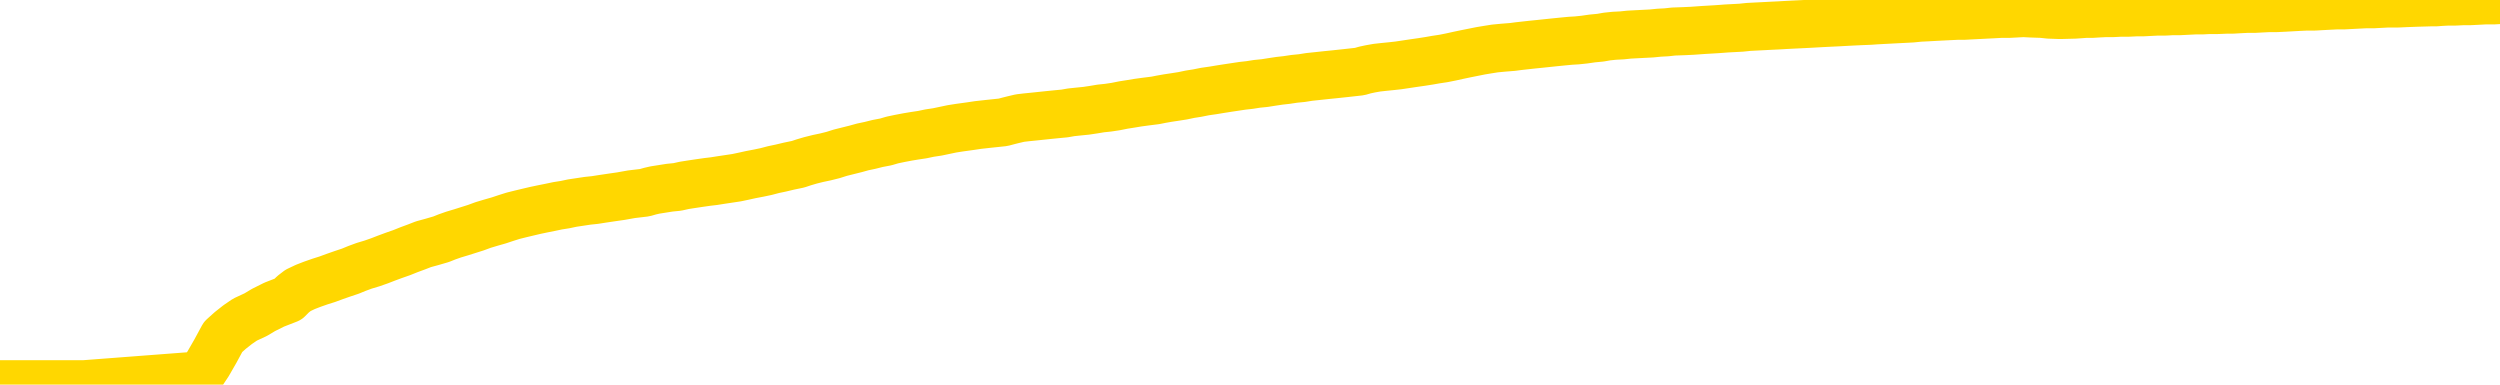 <svg xmlns="http://www.w3.org/2000/svg" version="1.1" viewBox="0 0 6500 1000">
	<path fill="none" stroke="gold" stroke-width="125" stroke-linecap="round" stroke-linejoin="round" d="M0 1015  L-719203 1015 L-716599 1015 L-714931 1015 L-696601 1015 L-696431 1015 L-689273 1015 L-689240 1015 L-675809 1015 L-672887 1015 L-659546 1015 L-655377 1014 L-654217 1014 L-653598 1014 L-651586 1014 L-647814 1014 L-647214 1013 L-646886 1013 L-646673 1013 L-646131 1013 L-644893 1013 L-643714 1012 L-640850 1012 L-640327 1011 L-635472 1011 L-632535 1011 L-632492 1011 L-632183 1011 L-631931 1011 L-629336 1011 L-625081 1011 L-625063 1011 L-623826 1011 L-621949 1011 L-619995 1011 L-619047 1011 L-618777 1010 L-618467 1010 L-618369 1010 L-617538 1010 L-615507 1010 L-615217 1010 L-613071 1010 L-612915 1009 L-609259 1009 L-609008 1009 L-608909 1009 L-608392 1009 L-606241 1010 L-605312 1010 L-603786 1010 L-602547 1010 L-601000 1010 L-598038 1010 L-596916 1010 L-596607 1010 L-595396 1010 L-592389 1010 L-592370 1010 L-592022 1010 L-591809 1010 L-591683 1009 L-591441 1009 L-591404 1009 L-591384 1009 L-591365 1009 L-591306 1009 L-591247 1009 L-591229 1009 L-590786 1009 L-589547 1008 L-588001 1008 L-584613 1008 L-578887 1008 L-578685 1008 L-577049 1008 L-575327 1008 L-573895 1008 L-573663 1008 L-572948 1008 L-566816 1008 L-566448 1008 L-566293 1008 L-565715 1008 L-565422 1007 L-564455 1007 L-564146 1007 L-563547 1007 L-561940 1007 L-561205 1007 L-560895 1007 L-560127 1007 L-558091 1007 L-557666 1007 L-556853 1007 L-549424 1007 L-548901 1007 L-548728 1007 L-547993 1006 L-546425 1006 L-546020 1006 L-543795 1006 L-542847 1006 L-542422 1006 L-542091 1006 L-541048 1006 L-538939 1006 L-538687 1006 L-538068 1006 L-537256 1006 L-535148 1006 L-535099 1005 L-533171 1005 L-532845 1005 L-532710 1005 L-532207 1005 L-530794 1005 L-530292 1005 L-529770 1005 L-526210 1004 L-525475 1004 L-523050 1004 L-521761 1004 L-521354 1004 L-518201 1004 L-518047 1004 L-518026 1004 L-517660 1004 L-516401 1004 L-515686 1004 L-514797 1004 L-514390 1004 L-513461 1004 L-512352 1004 L-512049 1004 L-505800 1004 L-504853 1005 L-503227 1005 L-502725 1005 L-499049 1005 L-498217 1005 L-494264 1005 L-492852 1005 L-490363 1005 L-489686 1005 L-489648 1004 L-488777 1004 L-485566 1004 L-482702 1004 L-481734 1004 L-480613 1004 L-480594 1004 L-478969 1004 L-478505 1004 L-478413 1004 L-472044 1004 L-471095 1004 L-468638 1004 L-467766 1004 L-466530 1003 L-464528 1003 L-464131 1003 L-462695 1003 L-460668 1003 L-460455 1003 L-459275 1003 L-457767 1003 L-457747 1003 L-455734 1003 L-454865 1003 L-453994 1003 L-453409 1003 L-452872 1002 L-452214 1002 L-450976 1002 L-450415 1002 L-449234 1002 L-447997 1002 L-447958 1002 L-447571 1002 L-447030 1002 L-446256 1002 L-445134 1002 L-443044 1002 L-442711 1002 L-442425 1001 L-441497 1001 L-441014 1001 L-440278 1001 L-436647 1001 L-435519 1001 L-435365 1001 L-434339 1001 L-430624 1001 L-429407 1001 L-427588 1001 L-424802 1001 L-424241 1001 L-420353 1001 L-417876 1000 L-416542 1000 L-416038 1000 L-415555 1000 L-412866 1000 L-409094 1000 L-406637 1000 L-405457 1000 L-404818 1000 L-402458 1000 L-402381 1000 L-401333 1000 L-401240 1000 L-400737 1000 L-400291 1000 L-400234 1000 L-400020 1000 L-397061 1000 L-394353 1000 L-394198 1000 L-390677 1000 L-390154 1000 L-389187 1000 L-388838 999 L-387795 999 L-386866 999 L-386440 999 L-384931 999 L-383964 999 L-383945 999 L-382049 995 L-381933 991 L-381885 987 L-381861 983 L-378857 983 L-376826 983 L-375065 983 L-374698 983 L-374253 983 L-373886 983 L-373472 983 L-371487 983 L-371274 983 L-371119 983 L-369514 983 L-368392 983 L-367443 983 L-366186 983 L-364542 983 L-363362 982 L-356772 982 L-356726 982 L-356320 982 L-355275 982 L-355140 982 L-353457 982 L-353437 982 L-352100 982 L-350864 982 L-350710 982 L-350336 982 L-350130 982 L-349820 982 L-349047 981 L-346725 981 L-346067 981 L-343939 981 L-342217 981 L-342024 981 L-339470 981 L-339194 981 L-339006 981 L-338173 981 L-337401 981 L-336703 981 L-331702 981 L-331326 981 L-327073 981 L-326586 986 L-326567 986 L-326488 986 L-326413 986 L-326393 980 L-325580 980 L-324826 980 L-323607 980 L-322175 980 L-322079 980 L-321905 980 L-321550 980 L-320241 980 L-318384 980 L-316681 980 L-316178 980 L-315913 980 L-315520 980 L-315386 980 L-314476 979 L-314100 979 L-313171 979 L-312832 979 L-312792 979 L-312755 979 L-310839 979 L-310666 979 L-309137 979 L-308809 979 L-308692 979 L-308285 979 L-307937 979 L-306294 979 L-305743 979 L-305499 979 L-304958 979 L-304127 979 L-303585 979 L-302051 978 L-301958 978 L-301921 978 L-301785 978 L-301398 978 L-300373 978 L-298497 978 L-298401 978 L-297800 980 L-297433 982 L-296949 983 L-296911 985 L-296137 985 L-296079 985 L-295905 985 L-295711 985 L-294106 985 L-294086 985 L-293931 985 L-293815 985 L-292636 985 L-292481 985 L-291814 985 L-289366 990 L-286851 994 L-284181 998 L-276482 1003 L-270814 1003 L-268600 1003 L-268576 1003 L-267603 1004 L-267583 1004 L-266719 1004 L-263979 1004 L-258180 1002 L-258027 1002 L-255241 1002 L-241633 1002 L-240887 1002 L-236476 1002 L-220130 1002 L-219898 1002 L-219361 1002 L-210901 1002 L-202196 1002 L-201983 1002 L-200011 1002 L-197224 1002 L-192737 1002 L-192582 1002 L-192413 1002 L-192273 1002 L-191982 1001 L-191943 1001 L-191673 1001 L-191501 1001 L-191091 1001 L-189970 1001 L-188790 1001 L-187513 1001 L-184649 1001 L-181729 1001 L-179737 1001 L-178189 1001 L-175151 1001 L-165827 1001 L-165303 1001 L-159579 1001 L-158072 1001 L-157257 1001 L-155574 1000 L-154853 1000 L-154684 1000 L-153639 1000 L-151572 1000 L-150210 1000 L-145767 1000 L-145669 1000 L-145631 1000 L-145612 1000 L-144779 1000 L-144702 1000 L-142129 1000 L-138880 1000 L-138725 1000 L-137777 1000 L-136036 1000 L-135320 1000 L-131780 1000 L-125202 1000 L-123785 1001 L-123764 1001 L-122814 1001 L-119339 1001 L-118586 1001 L-118024 1001 L-117242 1000 L-109738 1000 L-108140 1000 L-106566 1000 L-103380 1000 L-99047 1000 L-90478 1000 L-81731 1000 L-78657 1000 L-75391 1000 L-74845 1000 L-67708 1000 L-62040 1000 L-47976 1000 L-41964 1000 L-37258 1000 L-33255 1000 L-28147 1000 L-18433 1000 L-2863 1000 L219 999 L521 976 L541 946 L560 913 L580 876 L599 859 L618 844 L637 831 L665 818 L685 806 L713 792 L749 778 L762 765 L775 755 L794 746 L812 739 L832 732 L851 726 L870 719 L890 712 L911 705 L928 698 L947 691 L967 685 L987 678 L1005 671 L1024 664 L1044 657 L1064 649 L1083 642 L1101 635 L1123 629 L1147 622 L1162 616 L1179 610 L1199 604 L1218 598 L1237 592 L1256 585 L1276 579 L1297 573 L1315 567 L1334 561 L1354 556 L1375 551 L1392 547 L1411 543 L1431 539 L1450 535 L1469 532 L1488 528 L1508 525 L1528 522 L1547 520 L1566 517 L1593 513 L1614 510 L1642 505 L1676 501 L1690 497 L1703 494 L1722 491 L1741 488 L1761 486 L1779 482 L1798 479 L1818 476 L1839 473 L1856 471 L1875 468 L1895 465 L1915 462 L1934 458 L1952 454 L1973 450 L1992 446 L2011 441 L2030 437 L2051 432 L2075 427 L2090 422 L2107 417 L2127 412 L2146 408 L2166 403 L2185 397 L2205 392 L2225 387 L2243 382 L2262 378 L2282 373 L2303 369 L2320 364 L2339 360 L2360 356 L2378 353 L2398 350 L2417 346 L2437 343 L2456 339 L2475 335 L2494 332 L2523 328 L2543 325 L2570 322 L2608 318 L2623 314 L2635 311 L2652 307 L2669 305 L2689 303 L2708 301 L2727 299 L2747 297 L2768 295 L2785 292 L2804 290 L2824 288 L2844 285 L2862 282 L2881 280 L2901 277 L2921 273 L2940 270 L2958 267 L2980 264 L3004 261 L3019 258 L3036 255 L3056 252 L3075 249 L3094 245 L3113 242 L3133 238 L3154 235 L3172 232 L3191 229 L3211 226 L3231 223 L3249 221 L3268 218 L3288 216 L3307 213 L3327 210 L3345 208 L3365 205 L3385 203 L3404 200 L3423 198 L3451 195 L3471 193 L3499 190 L3535 186 L3549 182 L3563 179 L3580 176 L3598 174 L3618 172 L3636 170 L3656 167 L3676 164 L3697 161 L3716 158 L3733 155 L3753 152 L3773 148 L3791 144 L3810 140 L3830 136 L3850 132 L3868 129 L3887 126 L3908 124 L3933 122 L3948 120 L3966 118 L3984 116 L4004 114 L4023 112 L4042 110 L4062 108 L4083 106 L4100 105 L4119 103 L4140 100 L4161 98 L4178 95 L4197 93 L4217 92 L4236 90 L4255 89 L4274 88 L4294 87 L4314 85 L4333 84 L4351 82 L4379 81 L4400 80 L4428 78 L4462 76 L4476 75 L4489 74 L4508 73 L4527 72 L4546 70 L4565 69 L4585 68 L4604 67 L4625 66 L4642 65 L4661 64 L4682 63 L4702 62 L4720 61 L4738 60 L4758 59 L4779 58 L4797 57 L4816 56 L4837 55 L4862 54 L4876 53 L4894 52 L4913 51 L4932 50 L4952 49 L4971 48 L4991 46 L5011 45 L5029 44 L5048 43 L5068 42 L5089 41 L5106 41 L5125 40 L5145 39 L5164 38 L5184 37 L5202 36 L5223 36 L5242 35 L5261 34 L5280 35 L5309 36 L5328 38 L5356 39 L5394 38 L5409 37 L5422 36 L5439 36 L5455 35 L5475 34 L5494 34 L5513 33 L5533 33 L5554 32 L5571 32 L5590 31 L5610 30 L5630 30 L5648 29 L5667 29 L5687 28 L5707 27 L5725 27 L5744 26 L5766 26 L5790 25 L5805 25 L5822 24 L5842 23 L5861 23 L5880 22 L5899 21 L5919 21 L5940 20 L5958 19 L5976 18 L5997 17 L6018 17 L6035 16 L6054 15 L6074 14 L6093 14 L6112 13 L6131 12 L6151 11 L6171 11 L6190 10 L6209 9 L6236 9 L6257 8 L6285 7 L6320 6 L6333 6 L6346 5 L6365 4 L6384 4 L6404 3 L6422 3 L6442 2 L6461 1 L6483 1 L6500 0" />
</svg>
